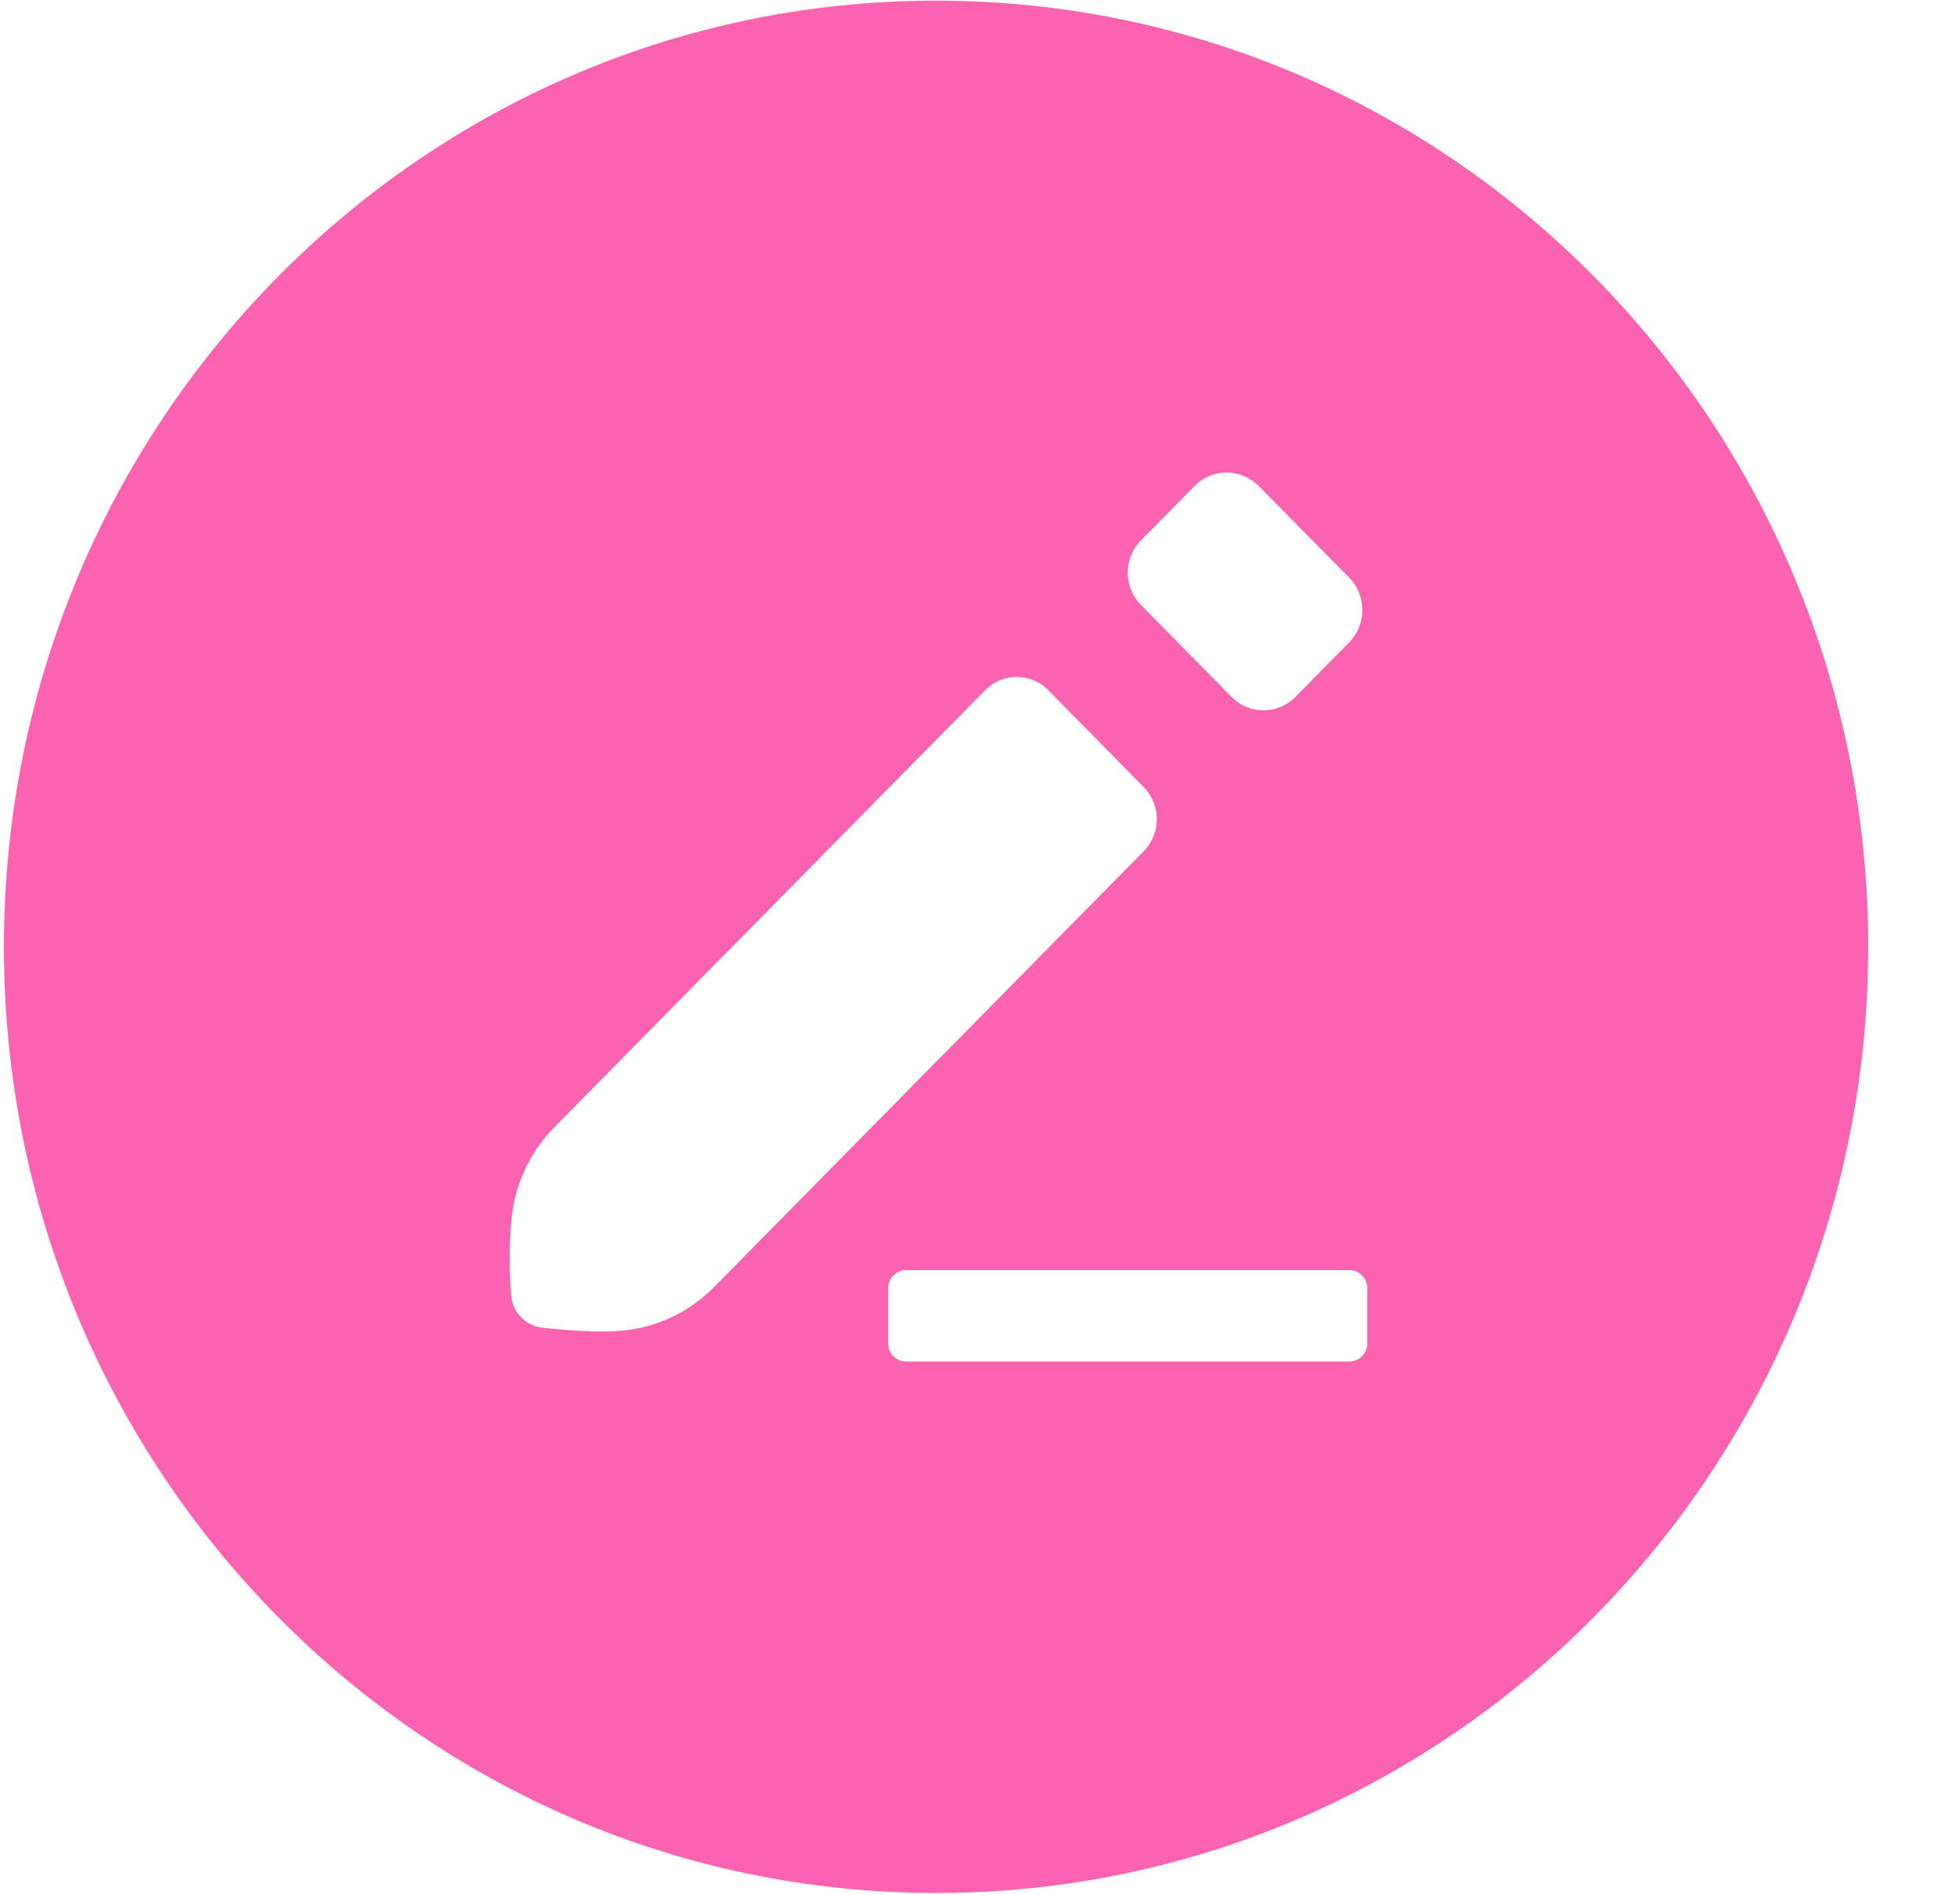 ﻿<?xml version="1.0" encoding="utf-8"?>
<svg version="1.1" xmlns:xlink="http://www.w3.org/1999/xlink" width="30px" height="29px" xmlns="http://www.w3.org/2000/svg">
  <g transform="matrix(1 0 0 1 -121 -392 )">
    <path d="M 28.595 14.492  C 28.595 6.492  22.208 0.01  14.328 0.01  C 6.447 0.01  0.06 6.492  0.06 14.492  C 0.06 22.491  6.451 28.973  14.328 28.973  C 22.204 28.973  28.595 22.486  28.595 14.492  Z M 17.467 9.262  C 17.194 8.99  17.194 8.548  17.462 8.272  L 18.287 7.435  C 18.555 7.164  18.994 7.164  19.262 7.435  L 20.652 8.842  C 20.919 9.113  20.919 9.56  20.652 9.831  L 19.827 10.668  C 19.559 10.94  19.12 10.94  18.852 10.668  L 17.467 9.262  Z M 10.929 19.7  C 10.578 20.057  10.12 20.286  9.628 20.354  C 9.234 20.409  8.673 20.362  8.297 20.32  C 8.041 20.29  7.845 20.082  7.824 19.823  C 7.794 19.449  7.79 18.922  7.845 18.531  C 7.92 18.047  8.142 17.601  8.485 17.253  L 15.081 10.562  C 15.345 10.294  15.78 10.294  16.044 10.562  L 17.508 12.049  C 17.772 12.317  17.772 12.758  17.508 13.026  L 10.929 19.7  Z M 20.928 19.717  L 20.928 20.562  C 20.928 20.715  20.806 20.838  20.656 20.838  L 13.867 20.838  C 13.717 20.838  13.595 20.715  13.595 20.562  L 13.595 19.717  C 13.595 19.564  13.717 19.44  13.867 19.44  L 20.656 19.44  C 20.806 19.44  20.928 19.564  20.928 19.717  Z " fill-rule="nonzero" fill="#fc62b2" stroke="none" transform="matrix(1 0 0 1 121 392 )" />
  </g>
</svg>